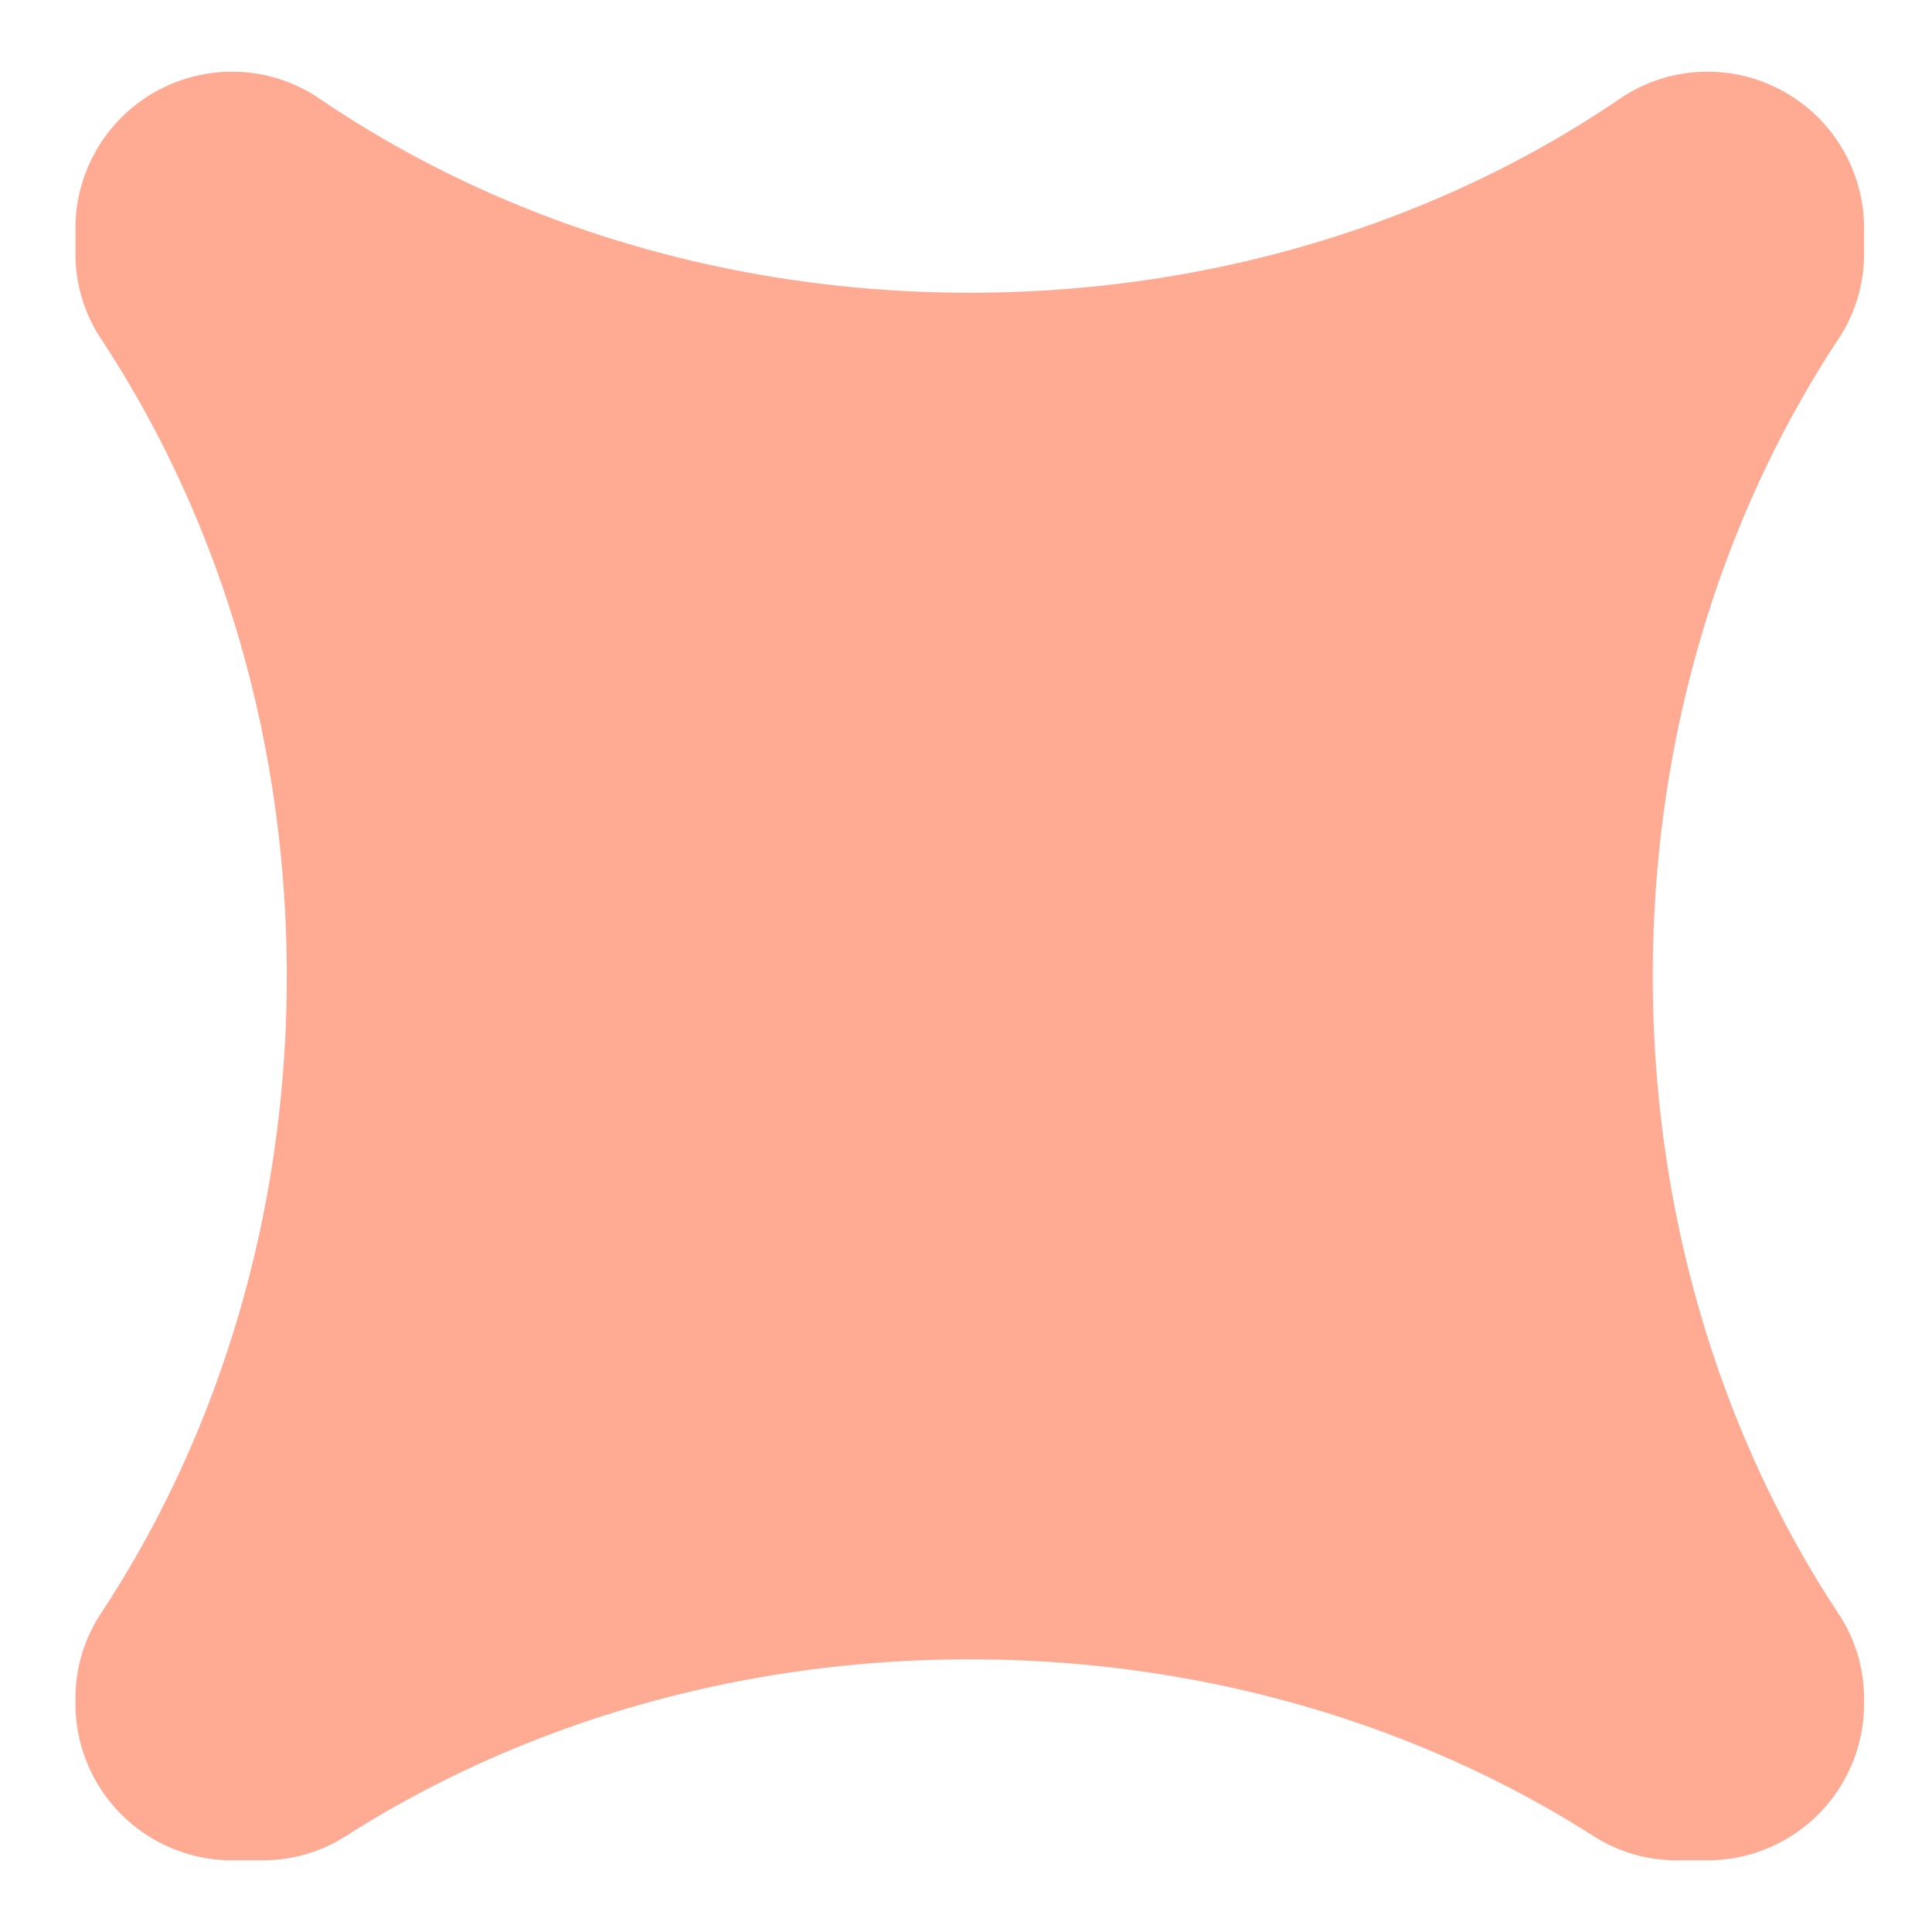 <svg id="Layer_1" data-name="Layer 1" xmlns="http://www.w3.org/2000/svg" viewBox="0 0 256 256"><defs><style>.cls-1{fill:#ffaa93;}</style></defs><path class="cls-1" d="M247,33.56a20.37,20.37,0,0,1-3.31,11.22C228.23,68.16,219,97.49,219,129.33s9.19,61.18,24.65,84.55A20.4,20.4,0,0,1,247,225.11v.65a20.75,20.75,0,0,1-20.74,20.74h-4a20.4,20.4,0,0,1-11-3.14c-23.08-14.75-51.73-23.49-82.77-23.49s-59.69,8.74-82.77,23.49a20.4,20.4,0,0,1-11,3.14h-4A20.75,20.75,0,0,1,10,225.76v-.65a20.4,20.4,0,0,1,3.31-11.23C28.77,190.51,38,161.18,38,129.33S28.77,68.16,13.31,44.78A20.37,20.37,0,0,1,10,33.56V30.24A20.75,20.75,0,0,1,30.74,9.5h0a20.55,20.55,0,0,1,11.57,3.55C66,29.17,95.92,38.79,128.5,38.79s62.55-9.62,86.19-25.74A20.55,20.55,0,0,1,226.26,9.5h0A20.75,20.75,0,0,1,247,30.24Z"/></svg>